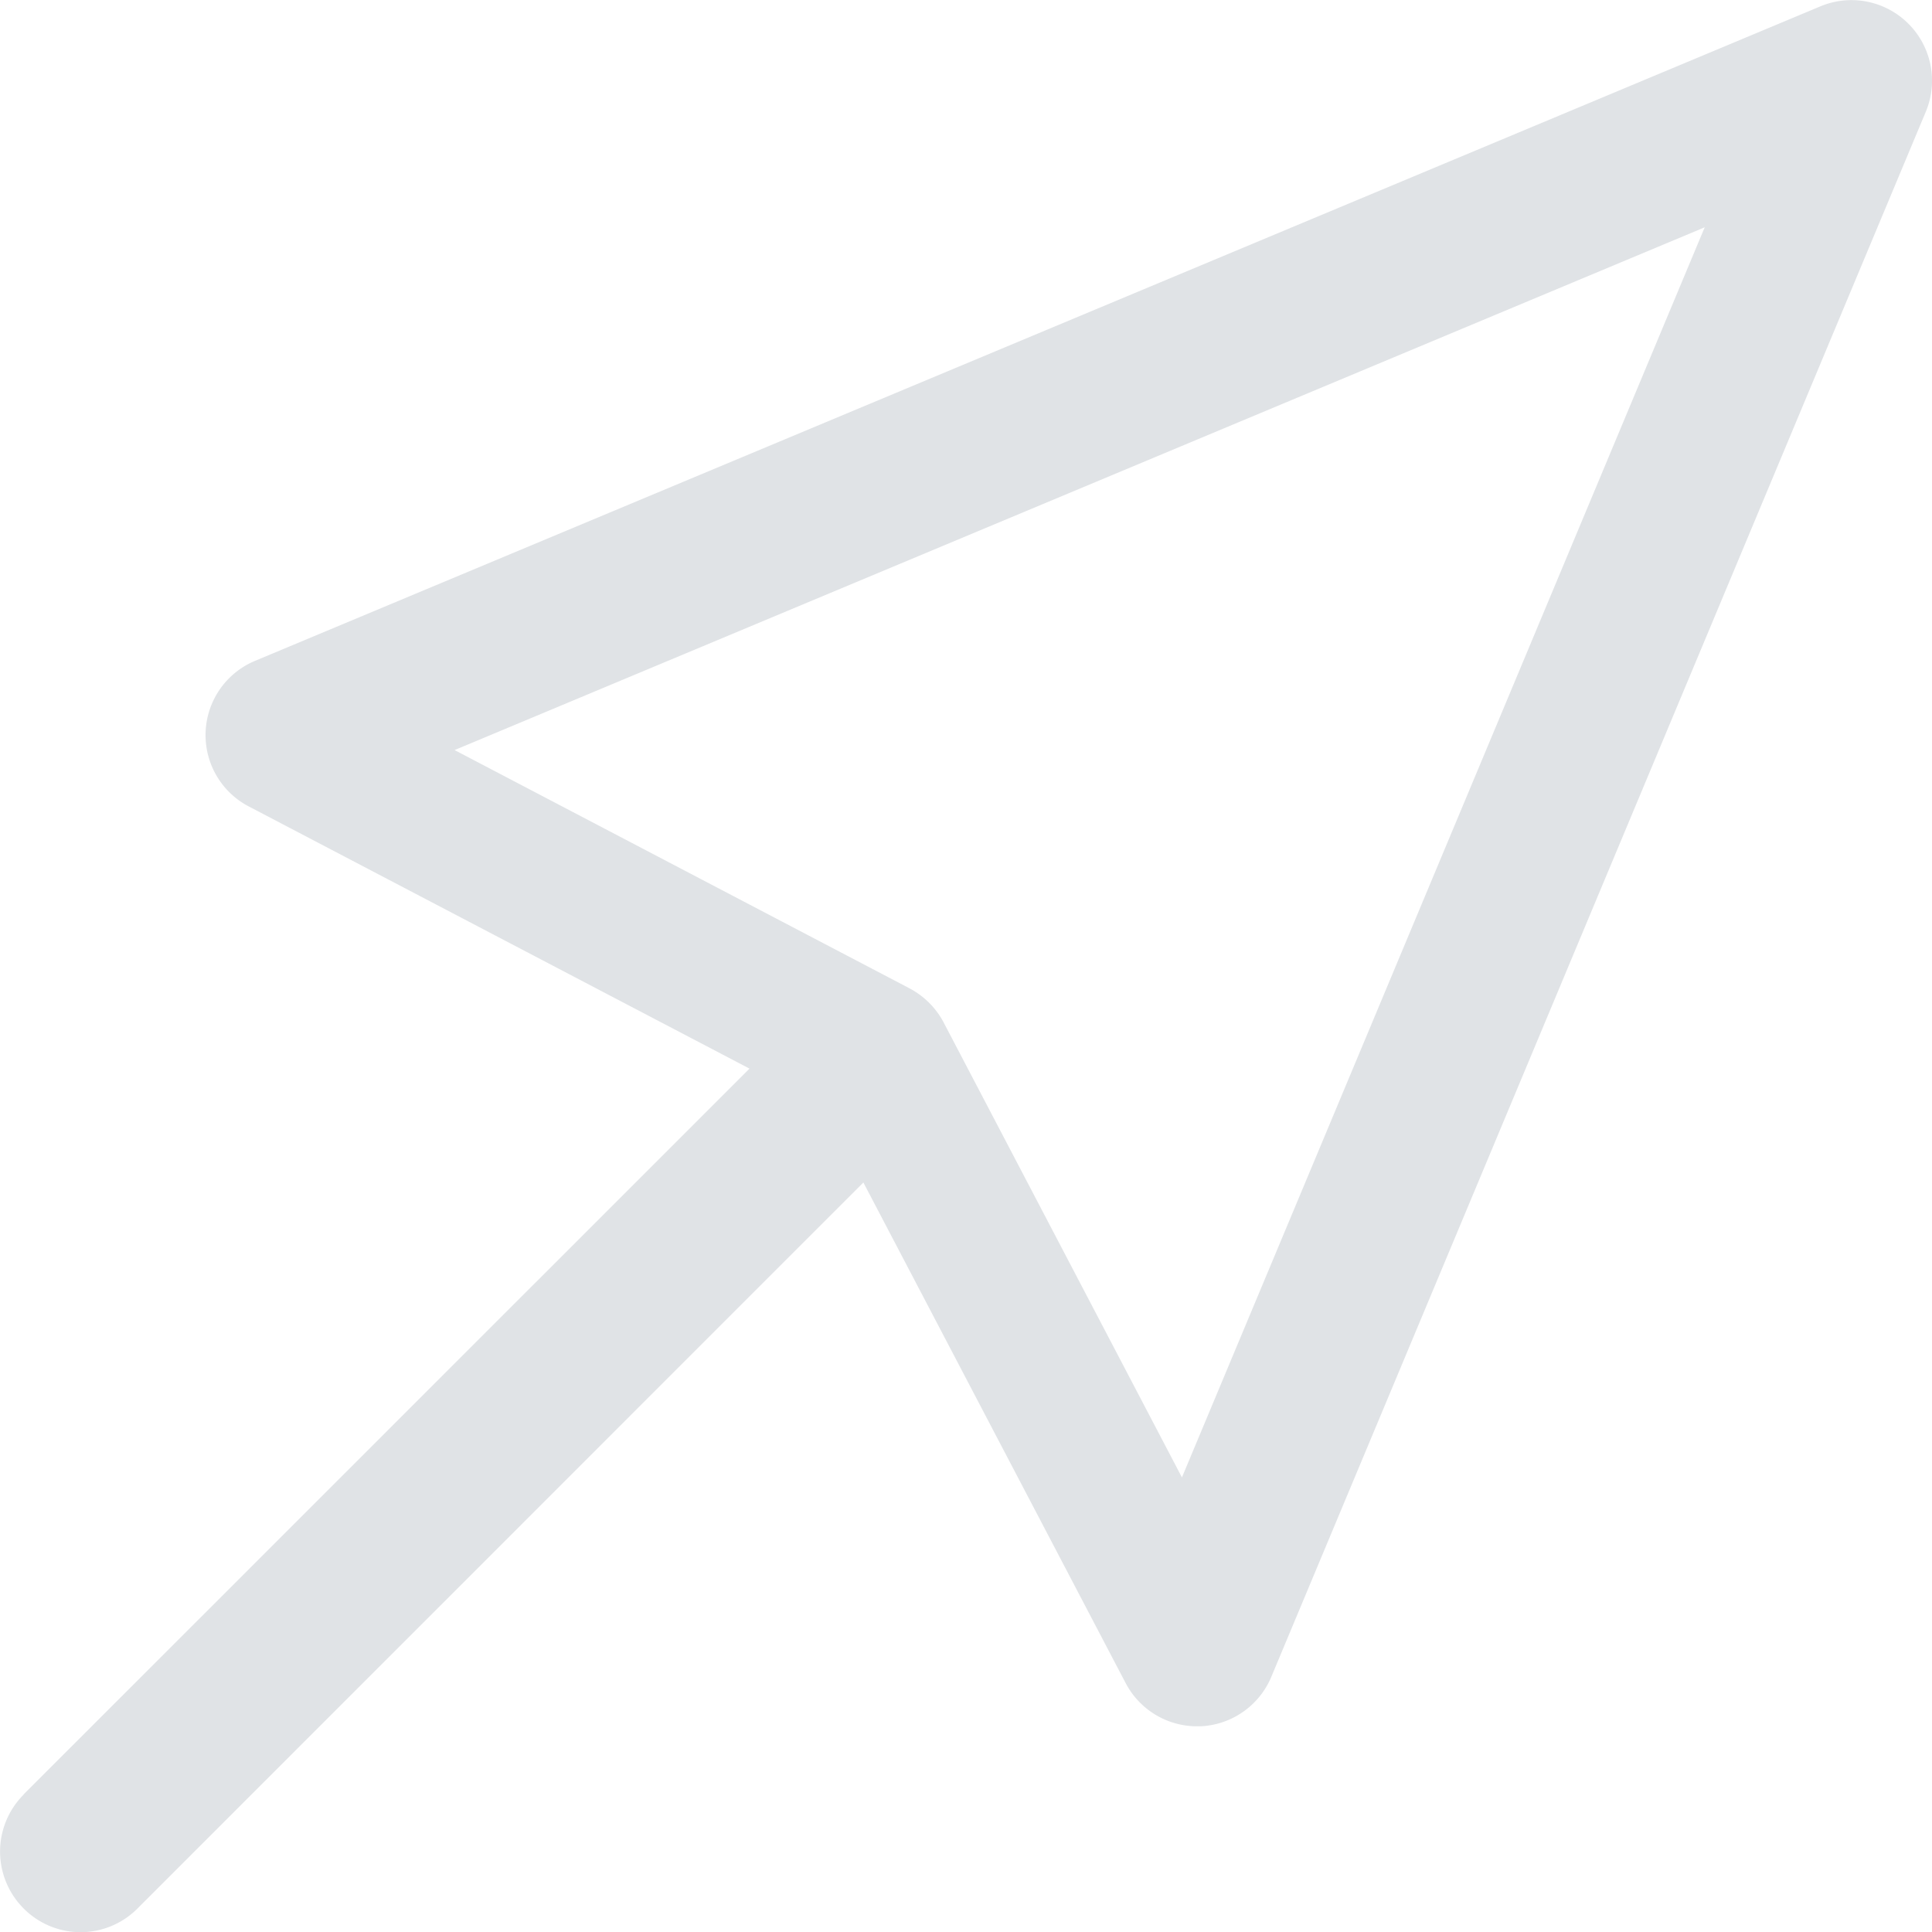 <svg xmlns="http://www.w3.org/2000/svg" width="17" height="17" viewBox="0 0 17 17">
    <path fill="#CCD0D5" fill-rule="evenodd" d="M10.4 13L15 2 4 6.6l4 2.095c.13.068.237.174.305.305l2.095 4zM.207 15.79l6.388-6.387-4.406-2.307a.708.708 0 0 1 .055-1.281L16.02.055a.709.709 0 0 1 .926.927l-5.76 13.774a.71.71 0 0 1-.623.434h-.03a.709.709 0 0 1-.628-.38l-2.308-4.405-6.387 6.388a.706.706 0 0 1-1.002 0 .709.709 0 0 1 0-1.002z" opacity=".6"/>
</svg>
